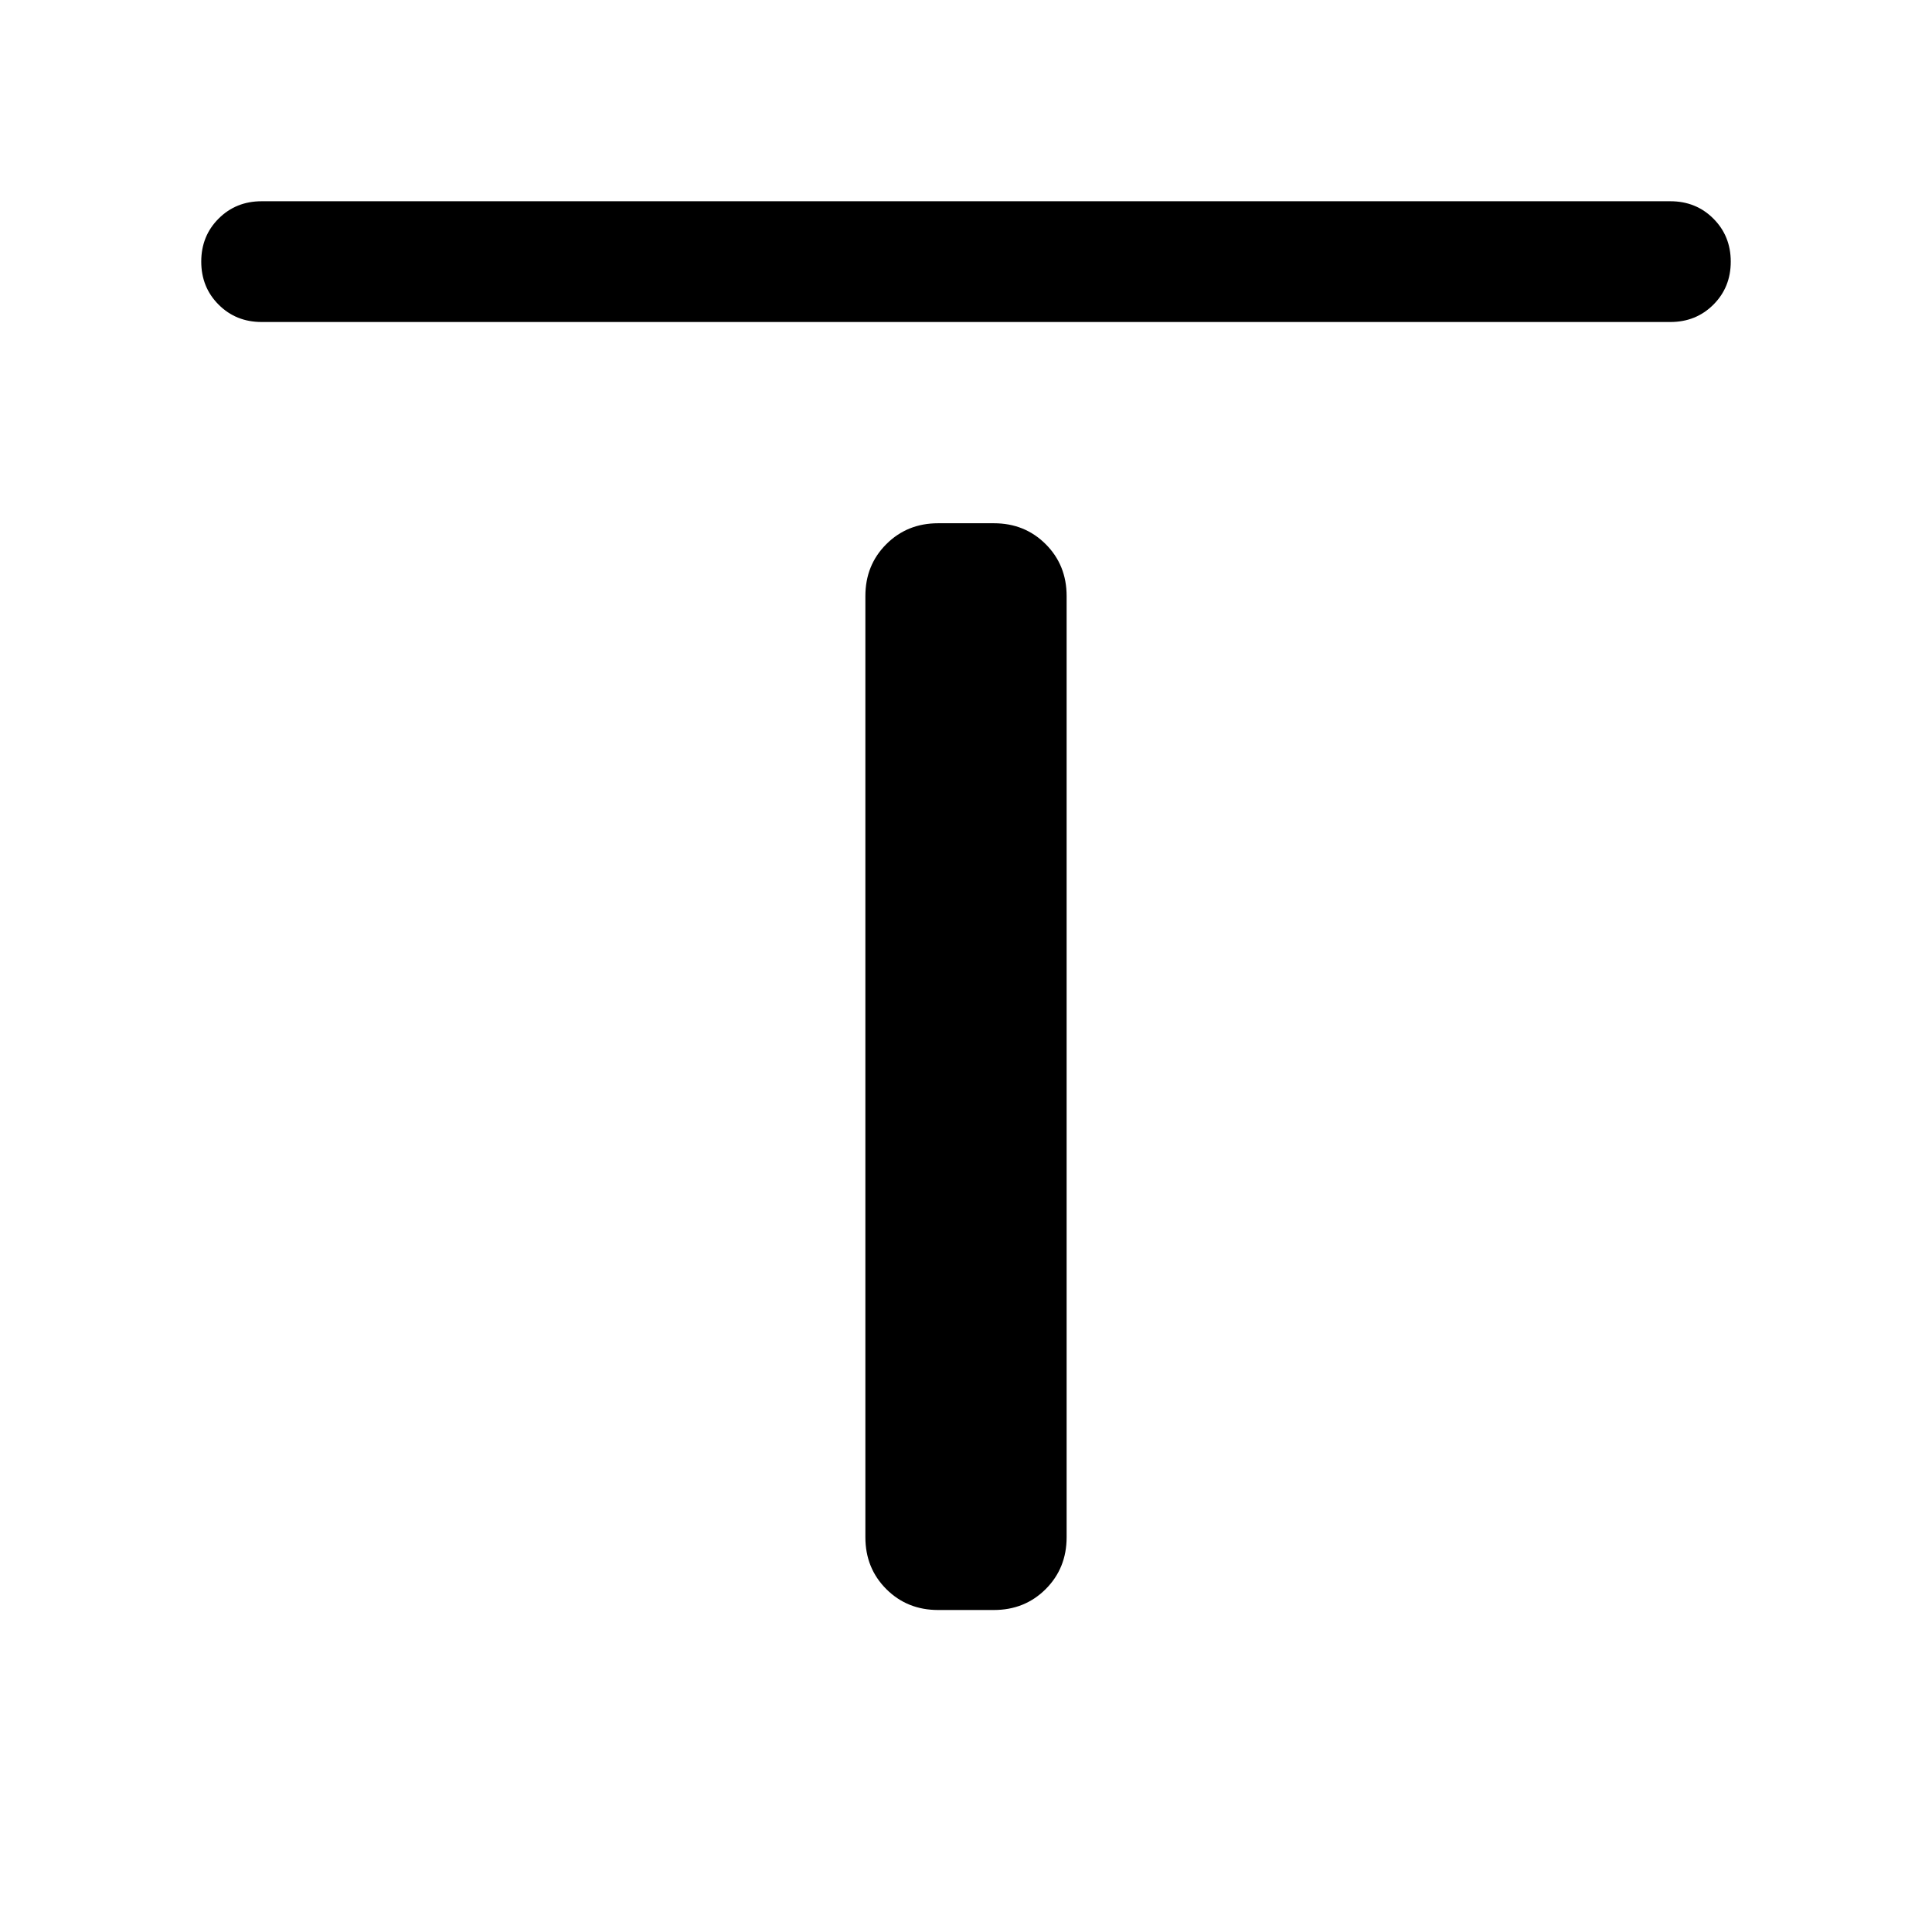 <svg xmlns="http://www.w3.org/2000/svg" height="24" viewBox="0 -960 960 960" width="24"><path d="M130-800q-12.75 0-21.37-8.63-8.63-8.63-8.63-21.38 0-12.76 8.63-21.37Q117.25-860 130-860h700q12.75 0 21.37 8.63 8.63 8.63 8.63 21.38 0 12.76-8.63 21.37Q842.75-800 830-800H130Zm336.15 640q-15.36 0-25.76-10.39Q430-180.79 430-196.15v-467.69q0-15.37 10.39-25.76 10.4-10.4 25.76-10.4h27.7q15.36 0 25.76 10.4Q530-679.21 530-663.84v467.69q0 15.36-10.39 25.76Q509.21-160 493.85-160h-27.7Z"/></svg>